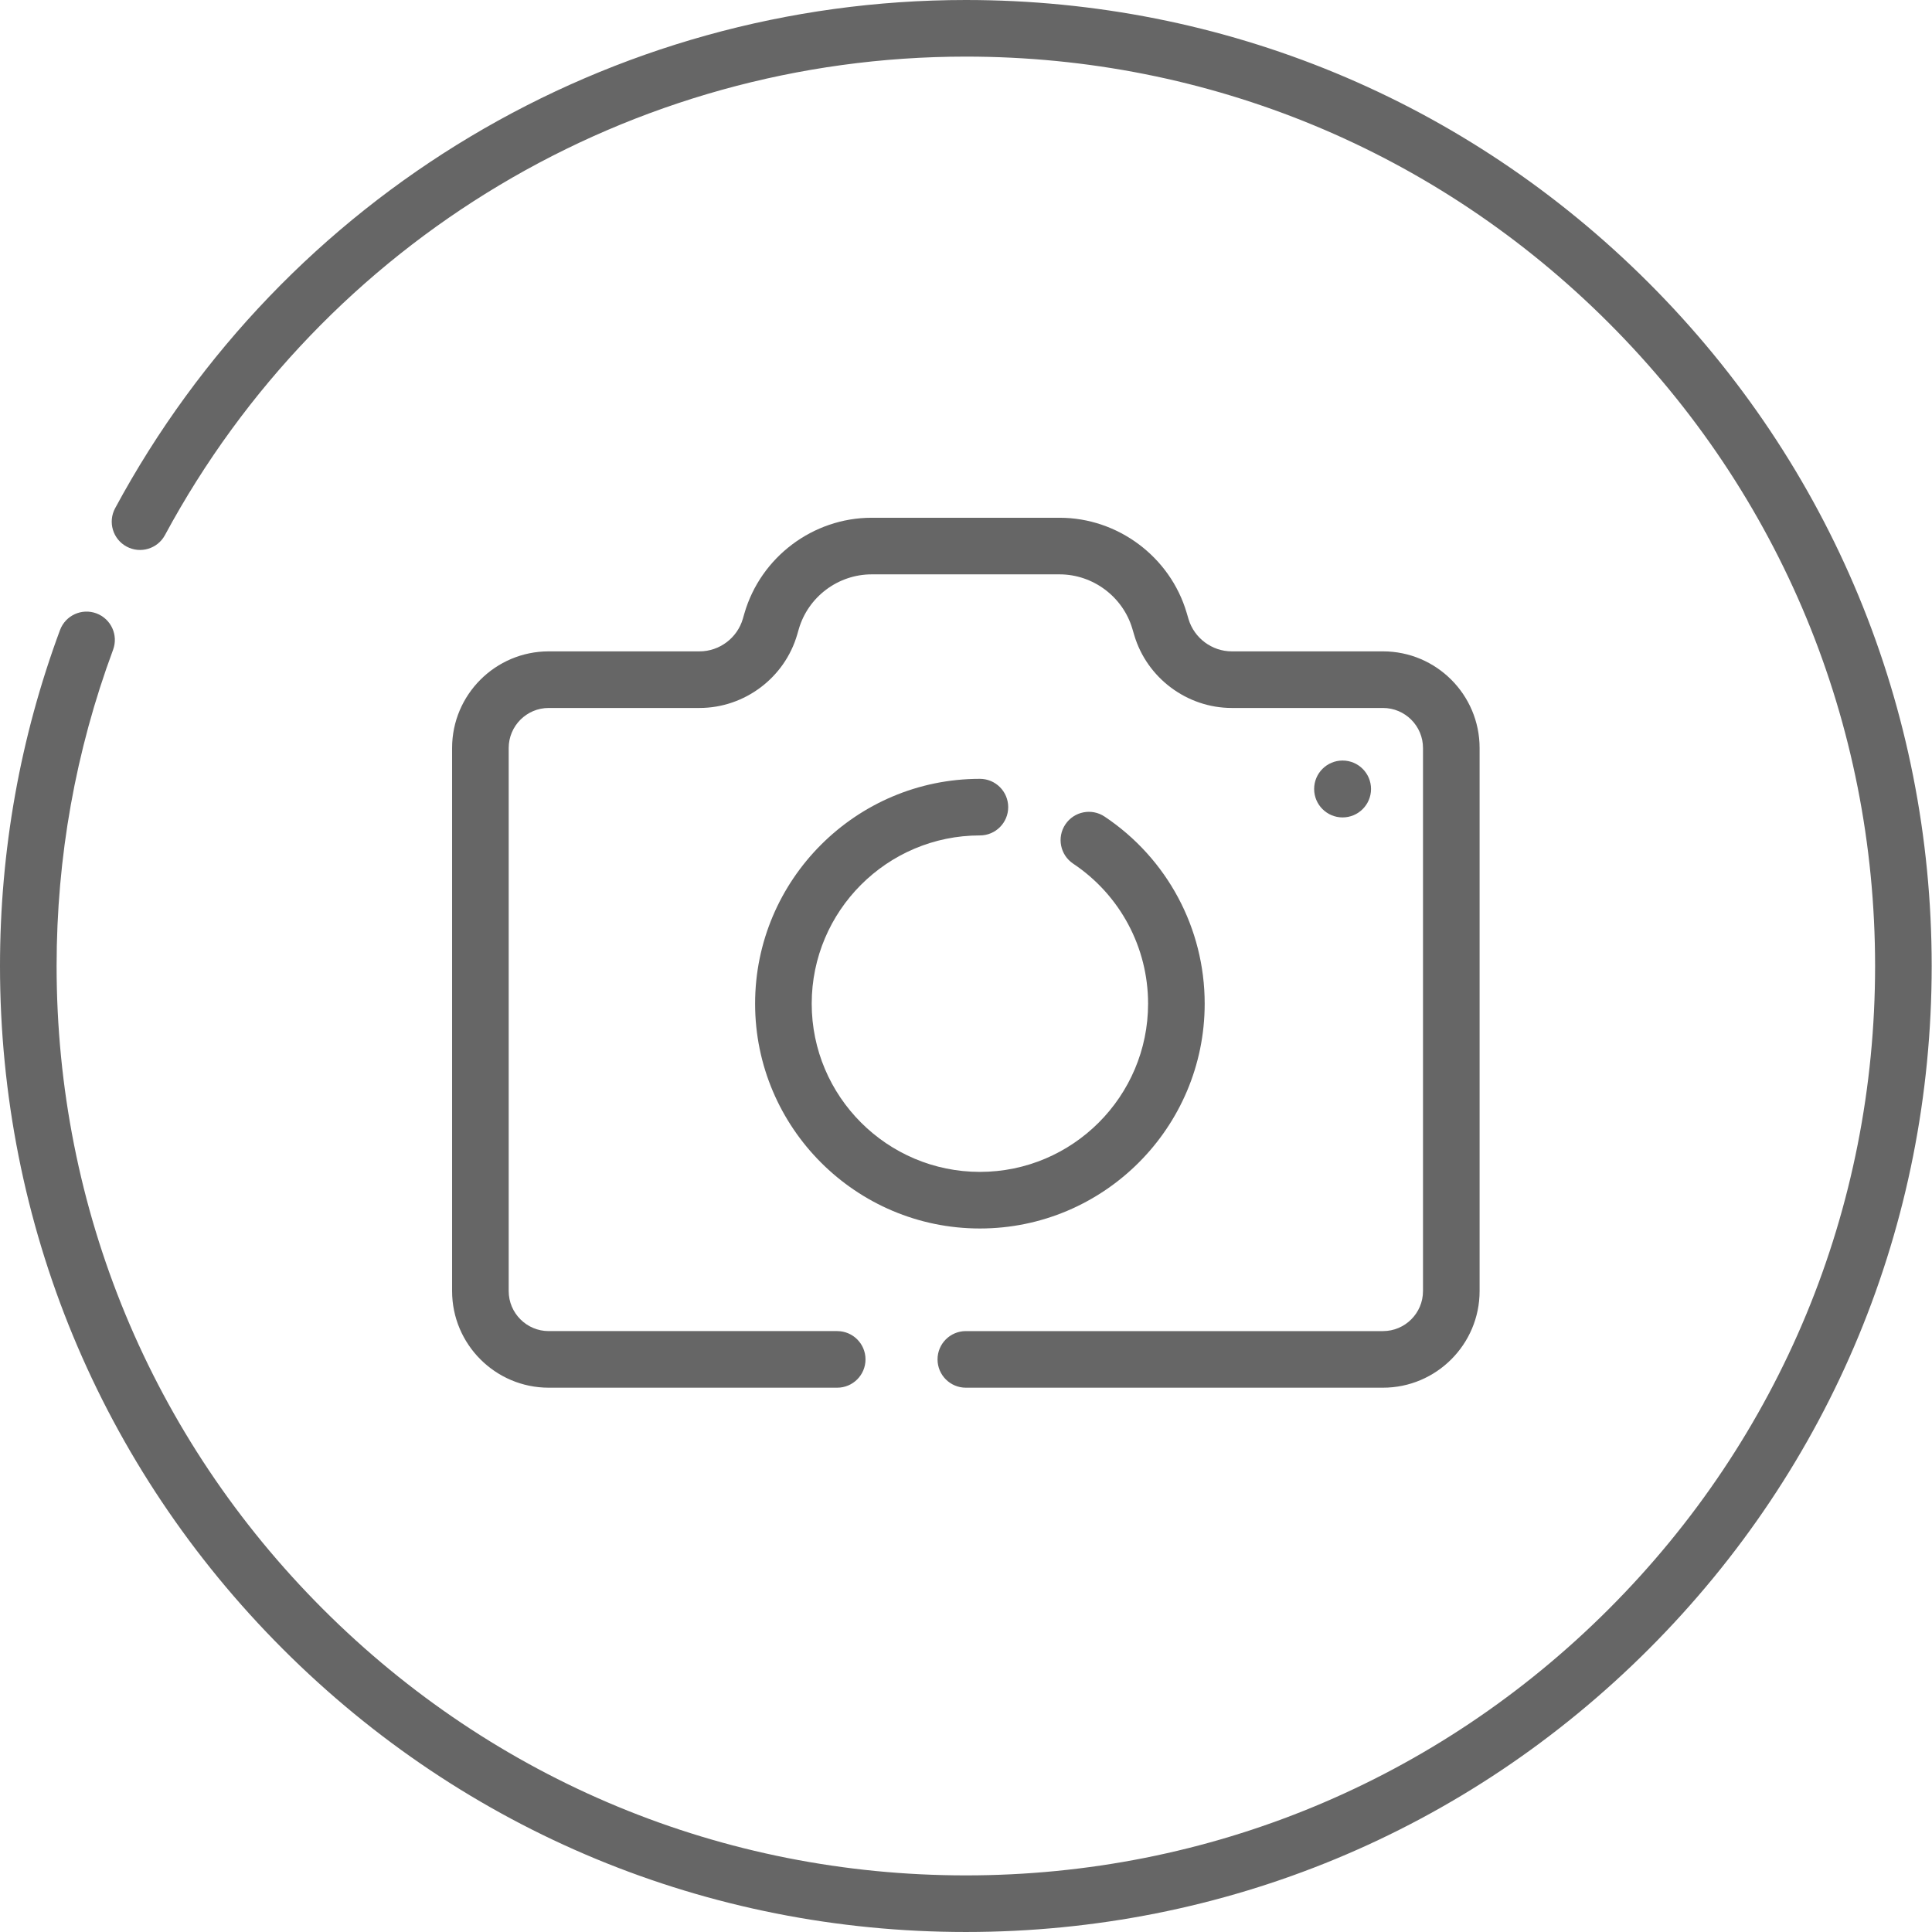 <?xml version="1.0"?>
<svg xmlns="http://www.w3.org/2000/svg" viewBox="0 0 512 512" width="512px" height="512px"><path d="m436.949 74.98c-48.344-48.352-112.621-74.98-180.988-74.98-94.285 0-180.672 51.609-225.453 134.688-1.965 3.648-.602 8.195 3.043 10.16 3.648 1.965 8.195.605 10.164-3.043 42.156-78.215 123.484-126.805 212.246-126.805 64.359 0 124.871 25.066 170.383 70.586 45.512 45.52 70.574 106.043 70.574 170.414s-25.062 124.895-70.574 170.414c-45.512 45.52-106.023 70.586-170.383 70.586-64.363 0-124.875-25.066-170.387-70.586-45.512-45.52-70.574-106.039-70.574-170.414 0-28.832 5.035-57.027 14.969-83.809 1.438-3.883-.543-8.199-4.426-9.641-3.883-1.441-8.199.543-9.641 4.426-10.551 28.453-15.902 58.406-15.902 89.023 0 68.379 26.625 132.668 74.969 181.02 48.344 48.352 112.621 74.98 180.992 74.98 68.367 0 132.645-26.629 180.988-74.98 48.344-48.352 74.969-112.641 74.969-181.02s-26.625-132.668-74.969-181.02zm0 0" fill="#666666"/><path d="m255.961 367.754h110.547c14.117 0 25.602-11.488 25.602-25.609v-143.918c0-14.121-11.484-25.609-25.602-25.609h-40.07c-5.258 0-9.973-3.52-11.469-8.559l-.508-1.719c-4.387-14.797-18.23-25.129-33.656-25.129h-49.809c-15.547 0-29.414 10.434-33.73 25.371l-.402 1.395c-1.469 5.086-6.191 8.641-11.488 8.641h-39.965c-14.117 0-25.602 11.488-25.602 25.609v143.918c0 14.121 11.484 25.609 25.602 25.609h76.457c4.141 0 7.5-3.359 7.5-7.5 0-4.145-3.359-7.5-7.5-7.5h-76.457c-5.844 0-10.602-4.758-10.602-10.609v-143.918c0-5.848 4.758-10.609 10.602-10.609h39.965c11.938 0 22.59-8.012 25.902-19.484l.402-1.391c2.469-8.559 10.41-14.531 19.312-14.531h49.809c8.836 0 16.766 5.918 19.277 14.391l.508 1.719c3.371 11.363 14 19.297 25.848 19.297h40.07c5.848 0 10.605 4.762 10.605 10.609v143.918c0 5.852-4.758 10.609-10.605 10.609h-110.547c-4.141 0-7.5 3.355-7.5 7.5 0 4.141 3.359 7.5 7.504 7.5zm0 0" fill="#666666"/><path d="m259.684 221.398c4.141 0 7.5-3.355 7.5-7.5 0-4.141-3.359-7.5-7.5-7.5-32.852 0-59.574 26.73-59.574 59.582 0 32.855 26.723 59.582 59.574 59.582 32.848 0 59.57-26.727 59.57-59.582 0-19.949-9.914-38.48-26.52-49.574-3.445-2.301-8.102-1.375-10.402 2.07-2.301 3.441-1.375 8.102 2.07 10.402 12.43 8.305 19.852 22.176 19.852 37.102 0 24.582-19.996 44.582-44.57 44.582-24.578 0-44.574-20-44.574-44.582s19.996-44.582 44.574-44.582zm0 0" fill="#666666"/><path d="m363.336 209.09c0 4.16-3.375 7.535-7.539 7.535-4.16 0-7.535-3.375-7.535-7.535 0-4.164 3.375-7.539 7.535-7.539 4.164 0 7.539 3.375 7.539 7.539zm0 0" fill="#666666"/></svg>
